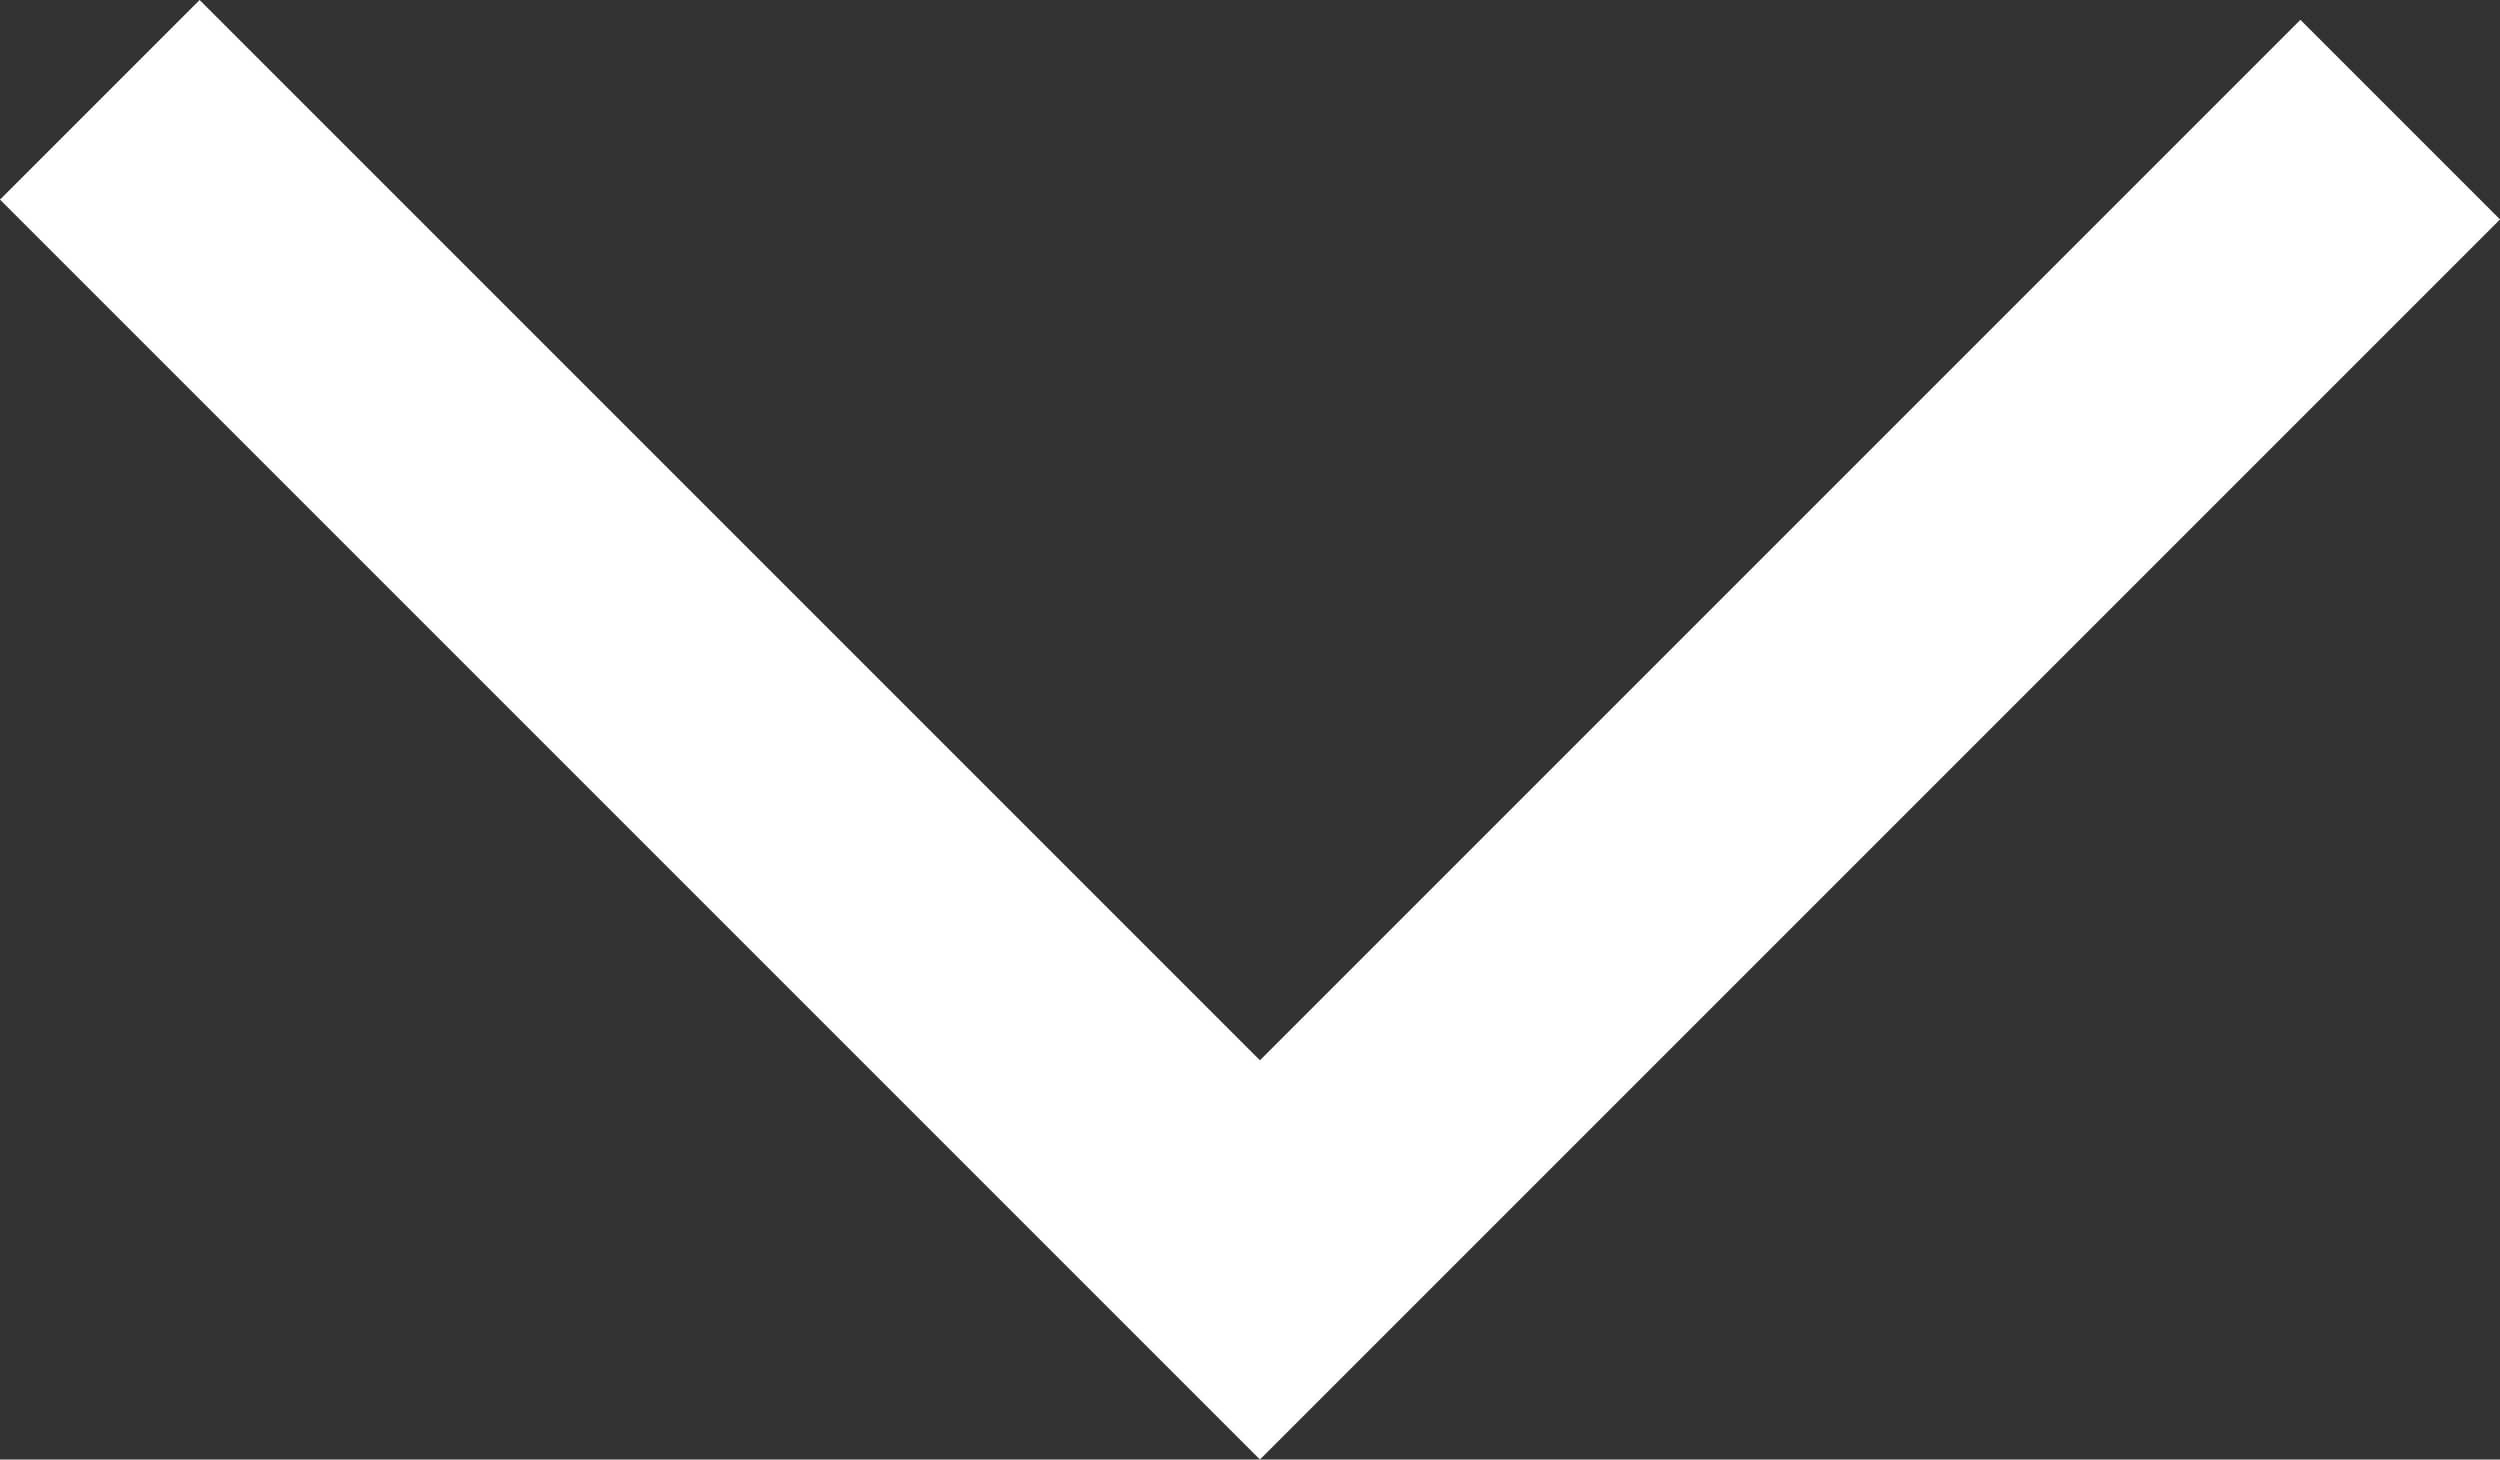 <svg xmlns="http://www.w3.org/2000/svg" viewBox="0 0 17.66 10.31"><rect x="0" y="0" width="17.66" height="10.31" fill="#333333" stroke="none"/><defs><style>.cls-1{fill:#fff;}</style></defs><title>Asset 1</title><g id="Layer_2" data-name="Layer 2"><g id="clic_analisis_suelo" data-name="clic analisis suelo"><polygon class="cls-1" points="8.9 10.31 0 1.41 1.41 0 8.9 7.49 16.25 0.14 17.66 1.55 8.9 10.31"/></g></g></svg>